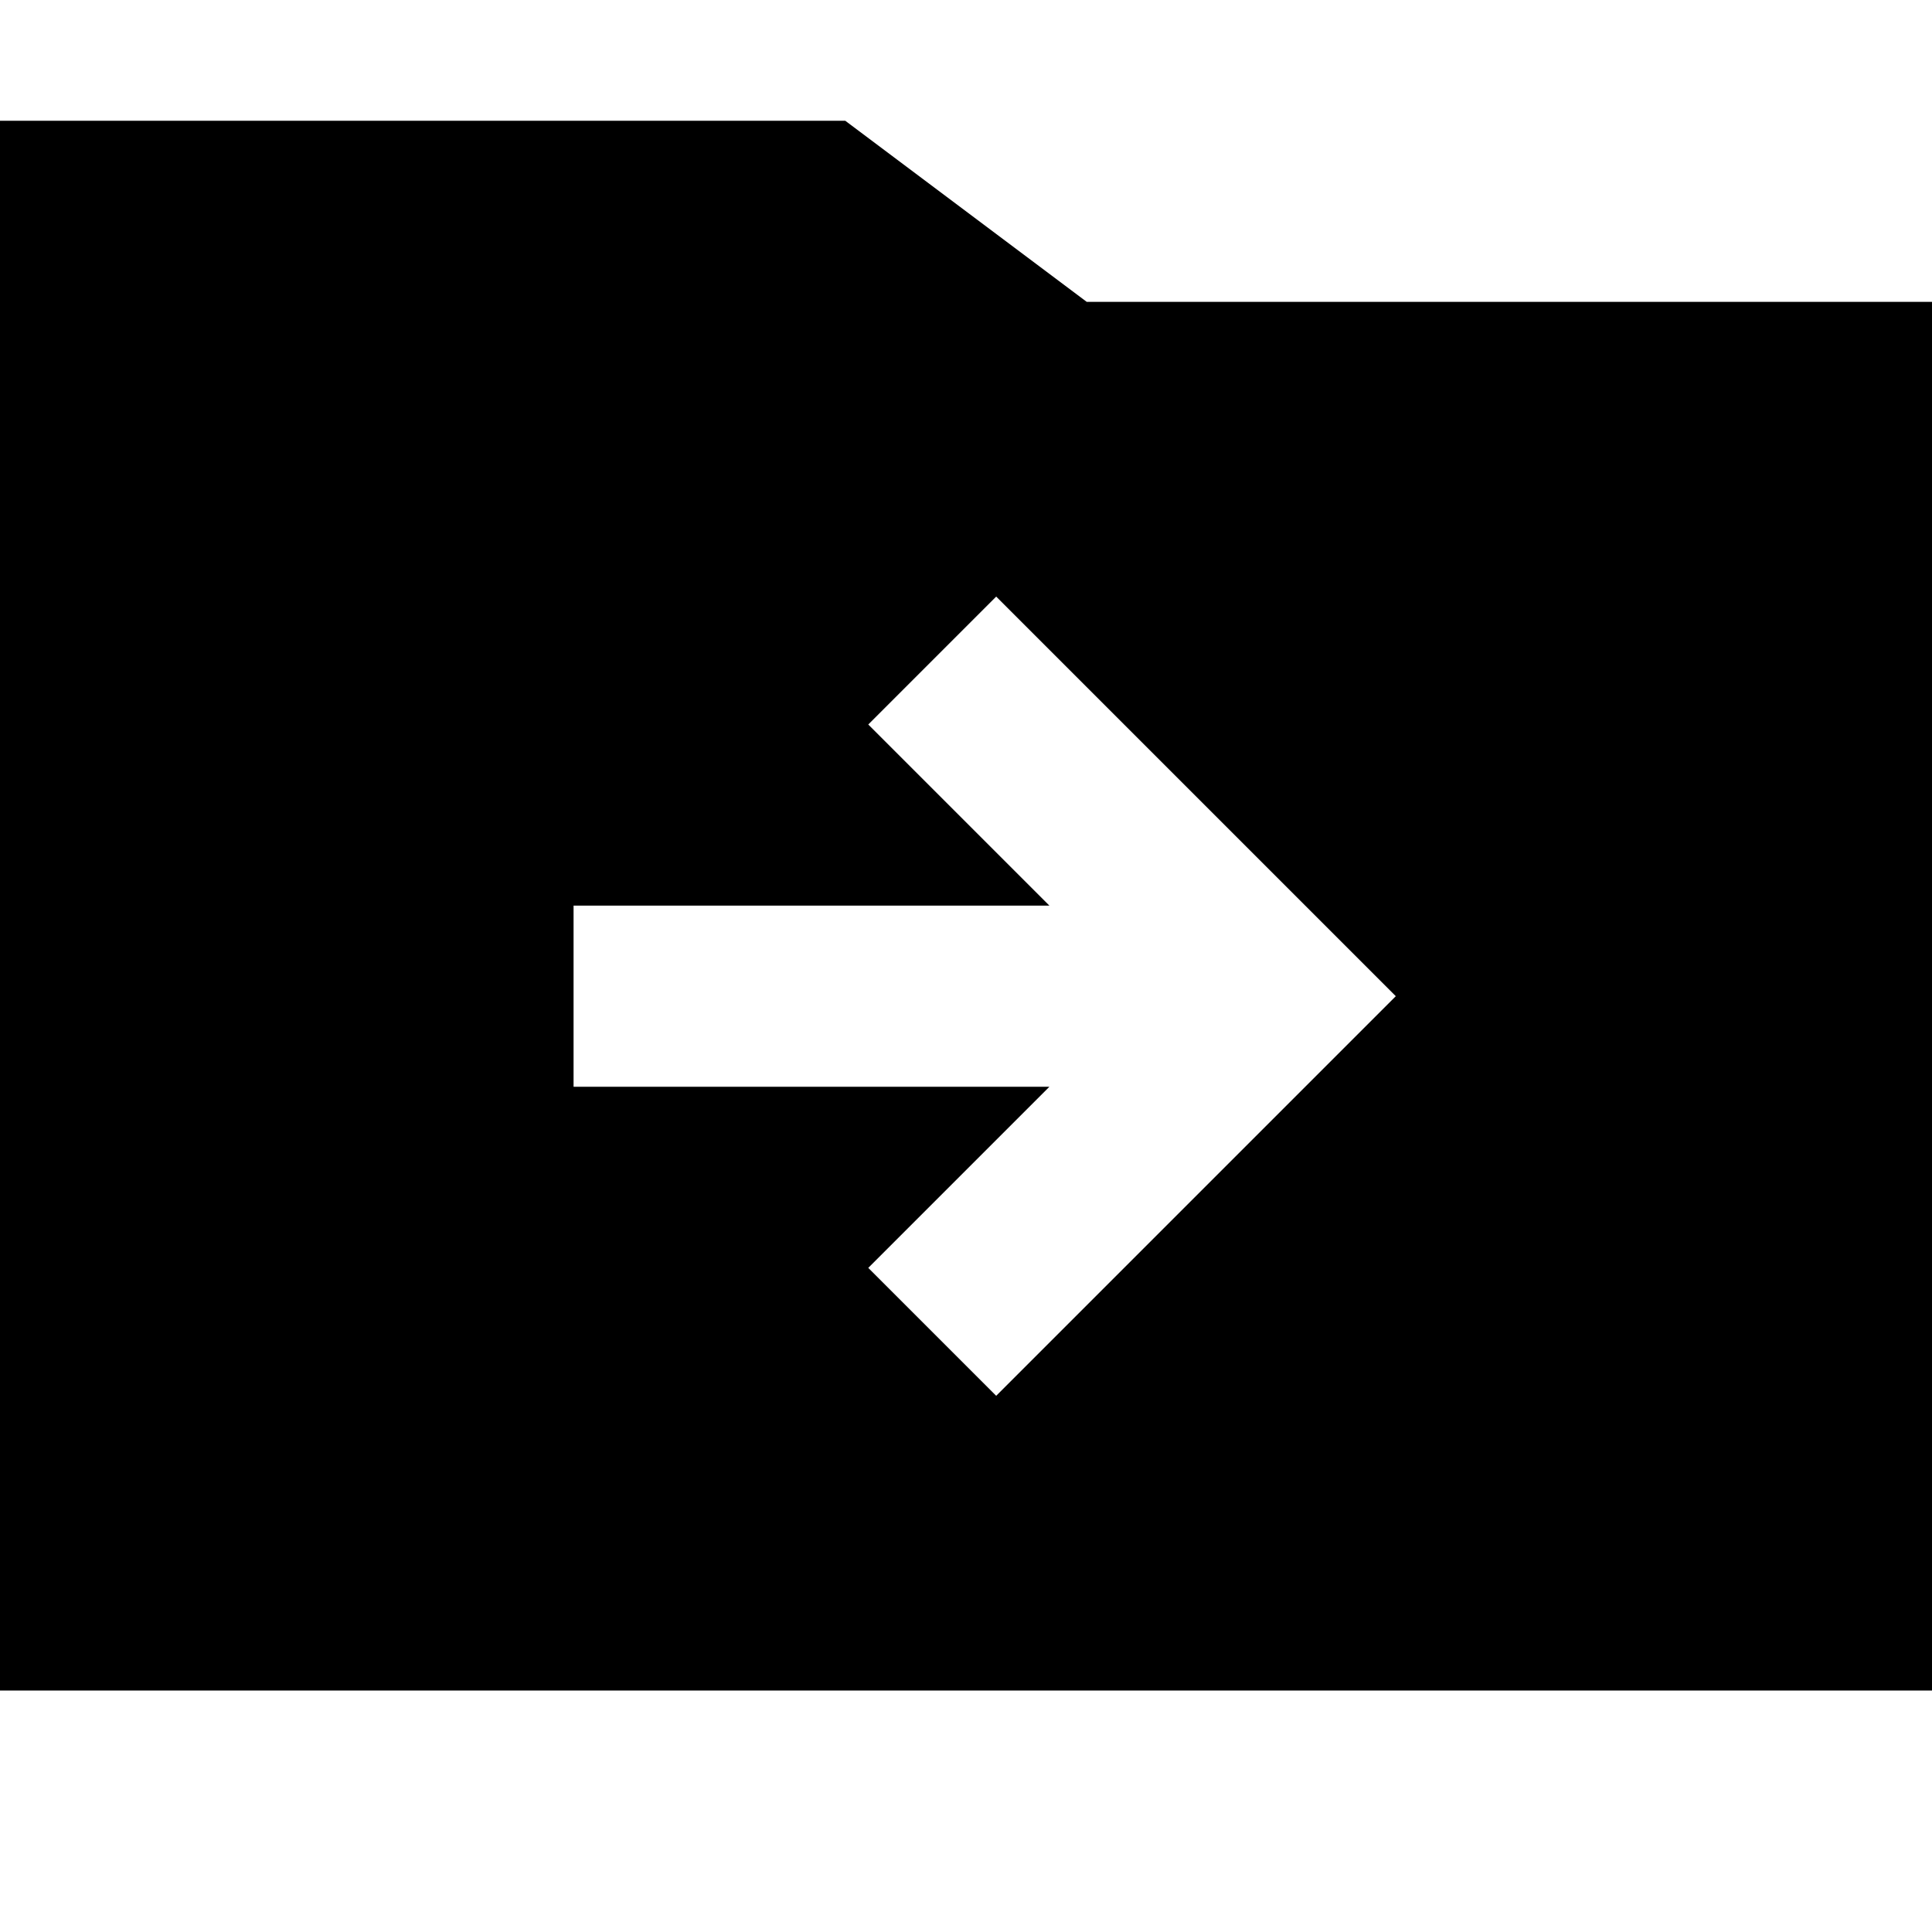 <svg xmlns="http://www.w3.org/2000/svg" viewBox="0 0 512 512"><!--! Font Awesome Pro 7.0.0 by @fontawesome - https://fontawesome.com License - https://fontawesome.com/license (Commercial License) Copyright 2025 Fonticons, Inc. --><path fill="currentColor" d="M224 32l64 48 224 0 0 368-512 0 0-416 224 0zm6.1 160l48 48-126.1 0 0 48 126.1 0-48 48 33.9 33.9 105.9-105.9-105.9-105.9-33.9 33.9z"/></svg>